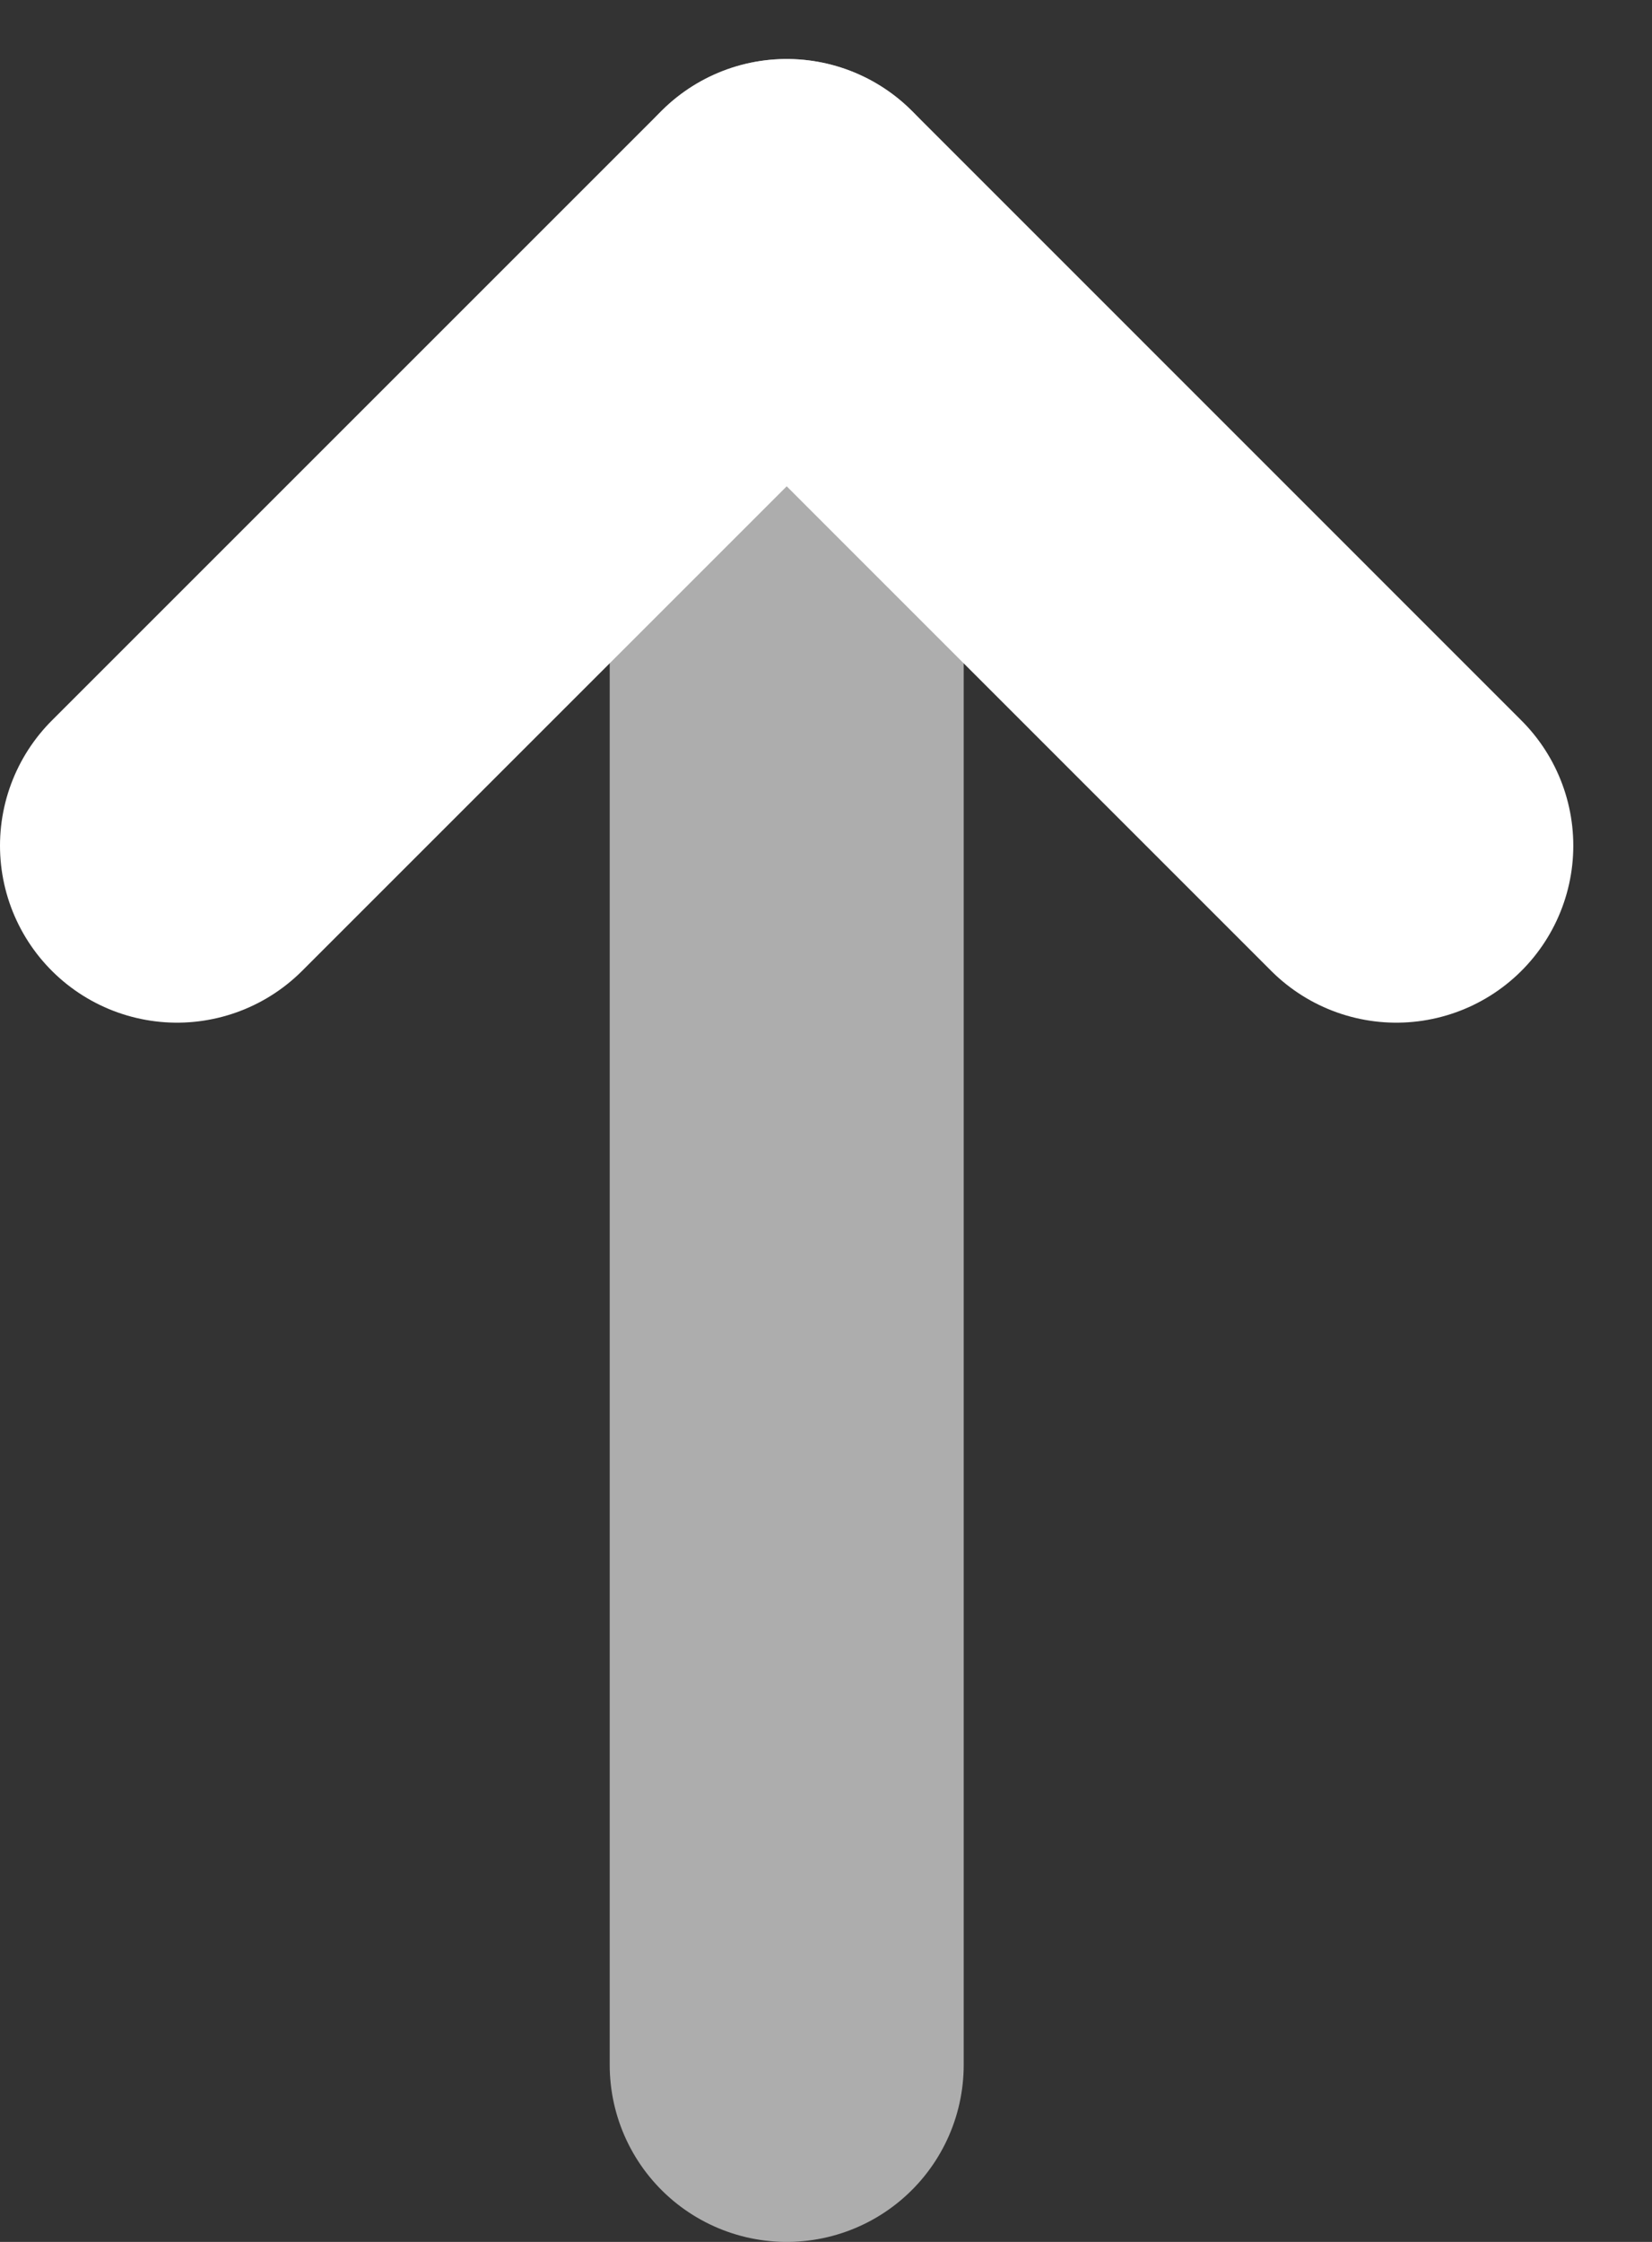 <svg width="14" height="19" fill="none" xmlns="http://www.w3.org/2000/svg"><rect width="100%" height="100%" fill="#333333" stroke="none"/><path opacity=".6" d="M6.667 17.5V2" stroke="#FFF" stroke-width="3" stroke-linecap="round" stroke-linejoin="round"/><path d="M1.5 7.167 6.667 2l5.166 5.167" stroke="#FFF" stroke-width="3" stroke-linecap="round" stroke-linejoin="round"/></svg>
